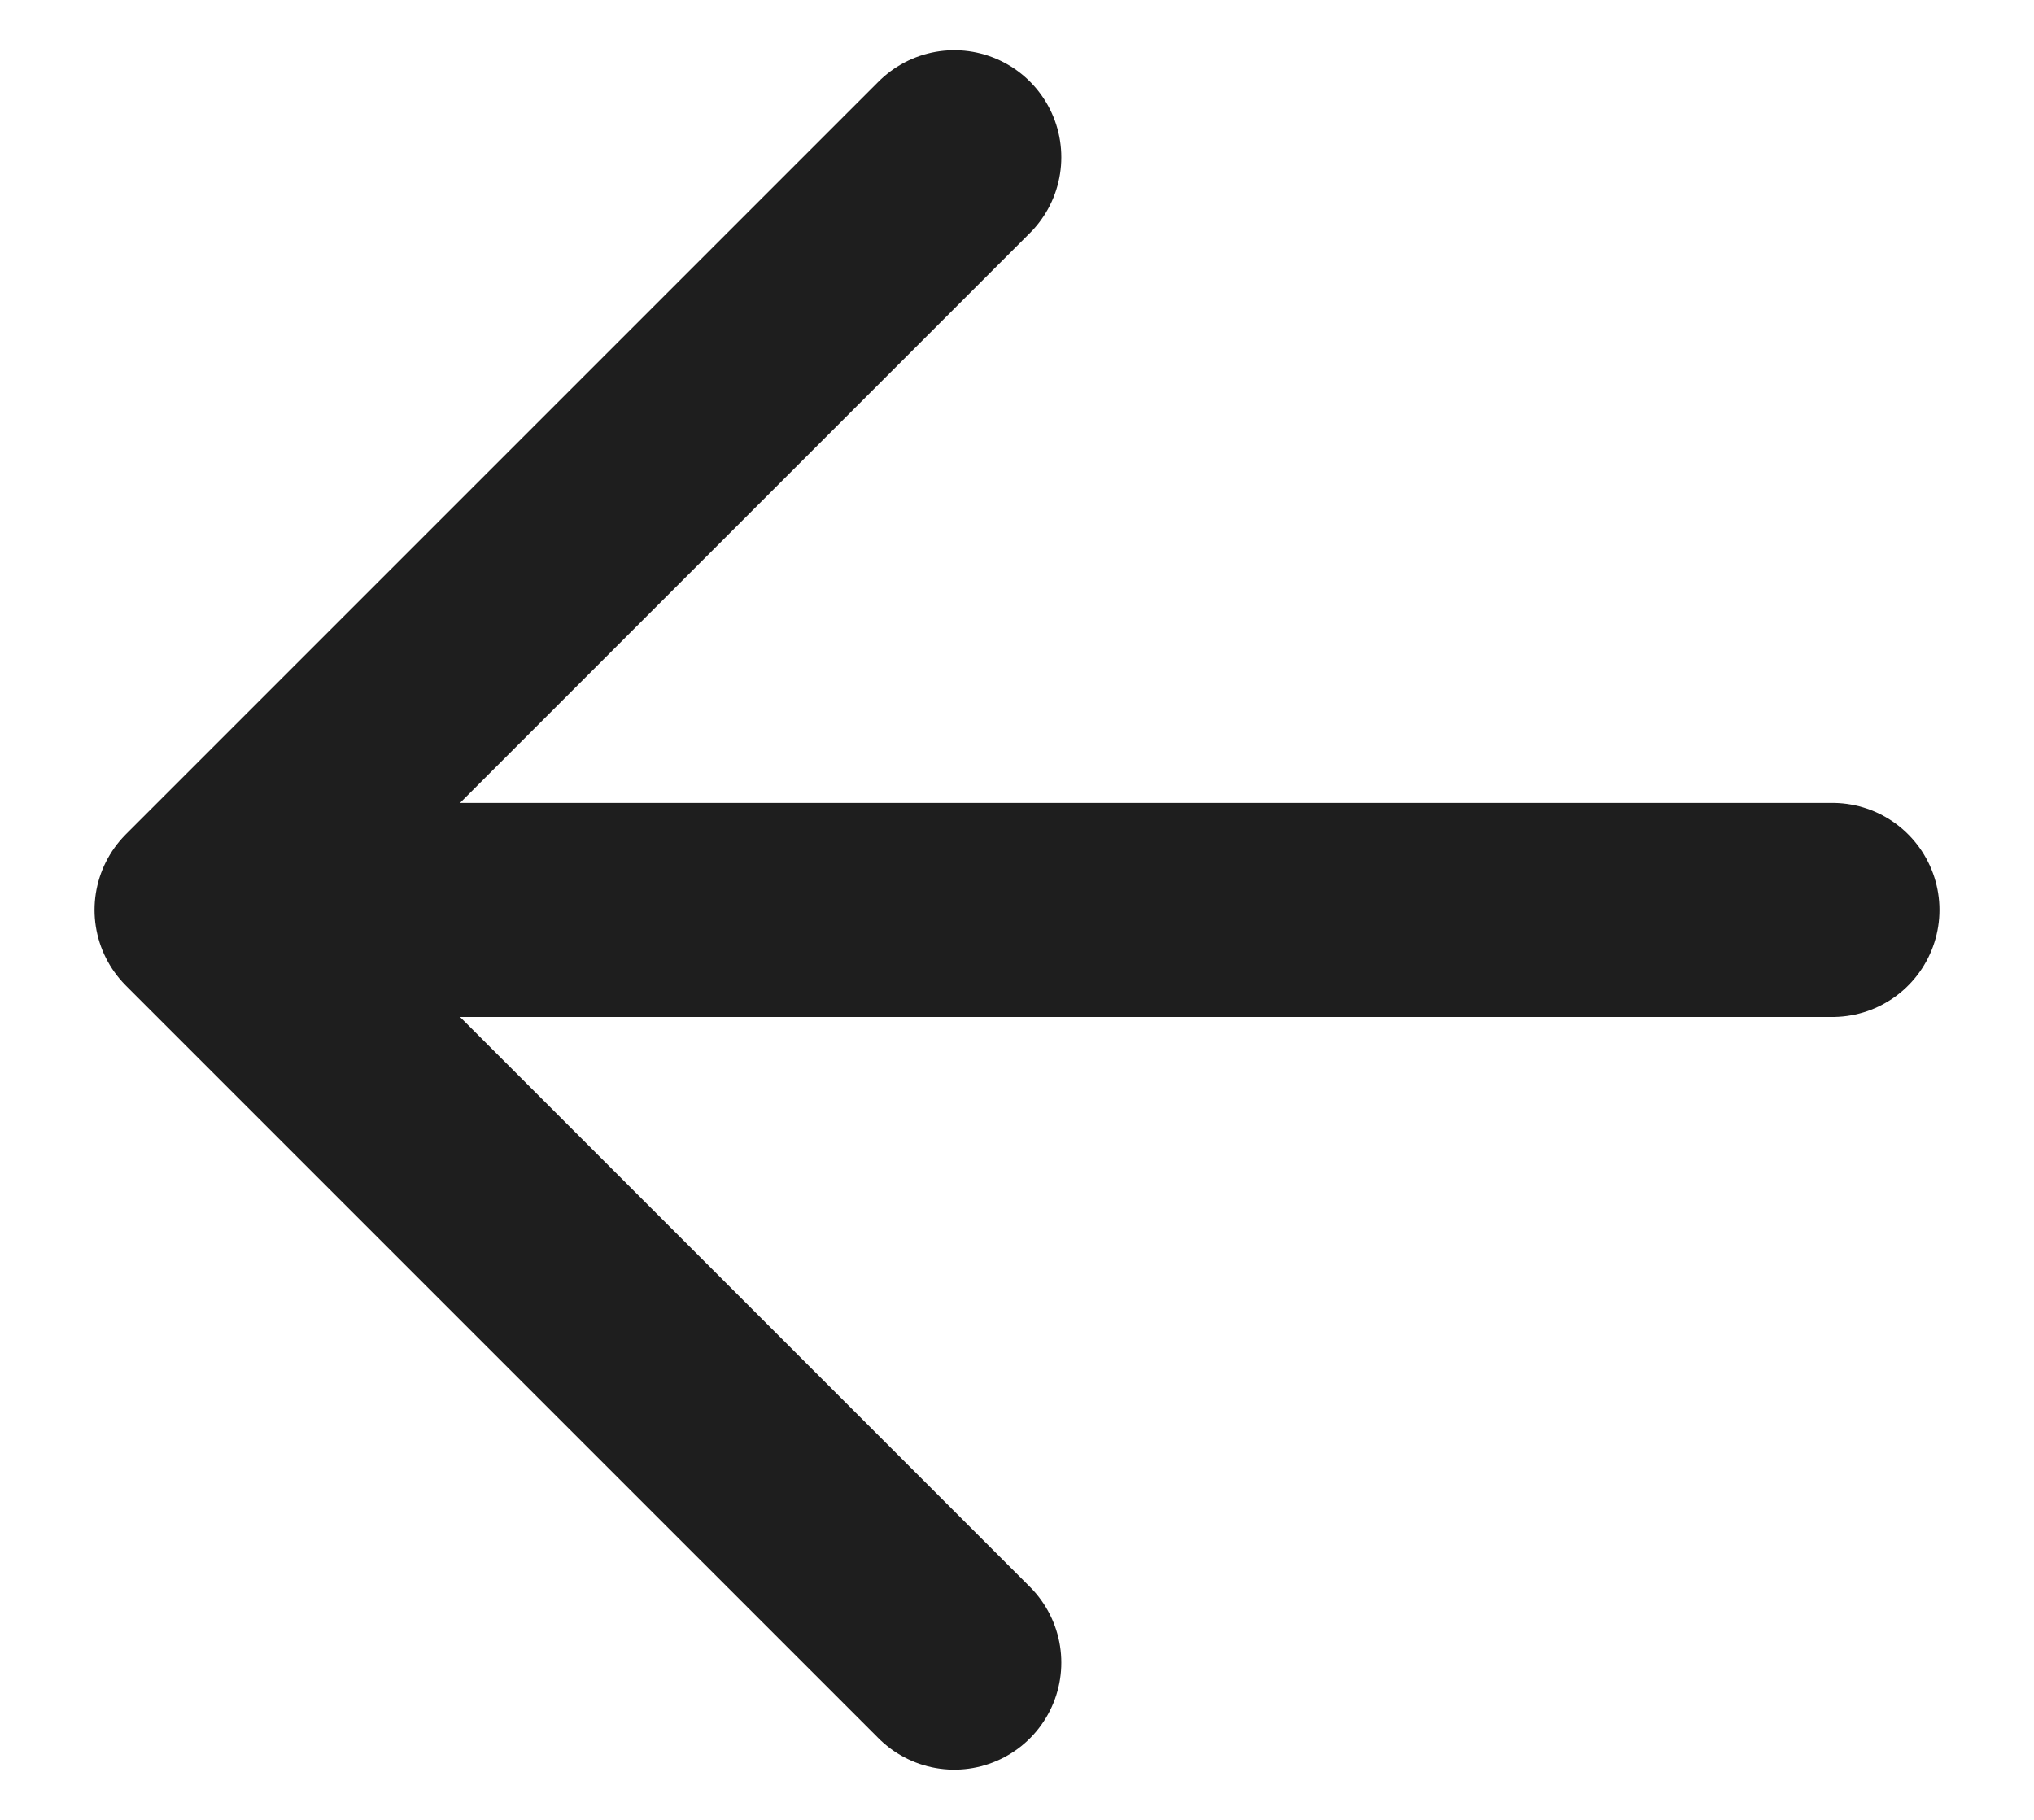 <svg width="19" height="17" viewBox="0 0 19 17" fill="none" xmlns="http://www.w3.org/2000/svg">
<path d="M8.914 15.531L1.883 8.5L8.914 1.469M2.859 8.5H17.117" stroke="#1E1E1E" stroke-width="2" stroke-linecap="round" stroke-linejoin="round"/>
</svg>
